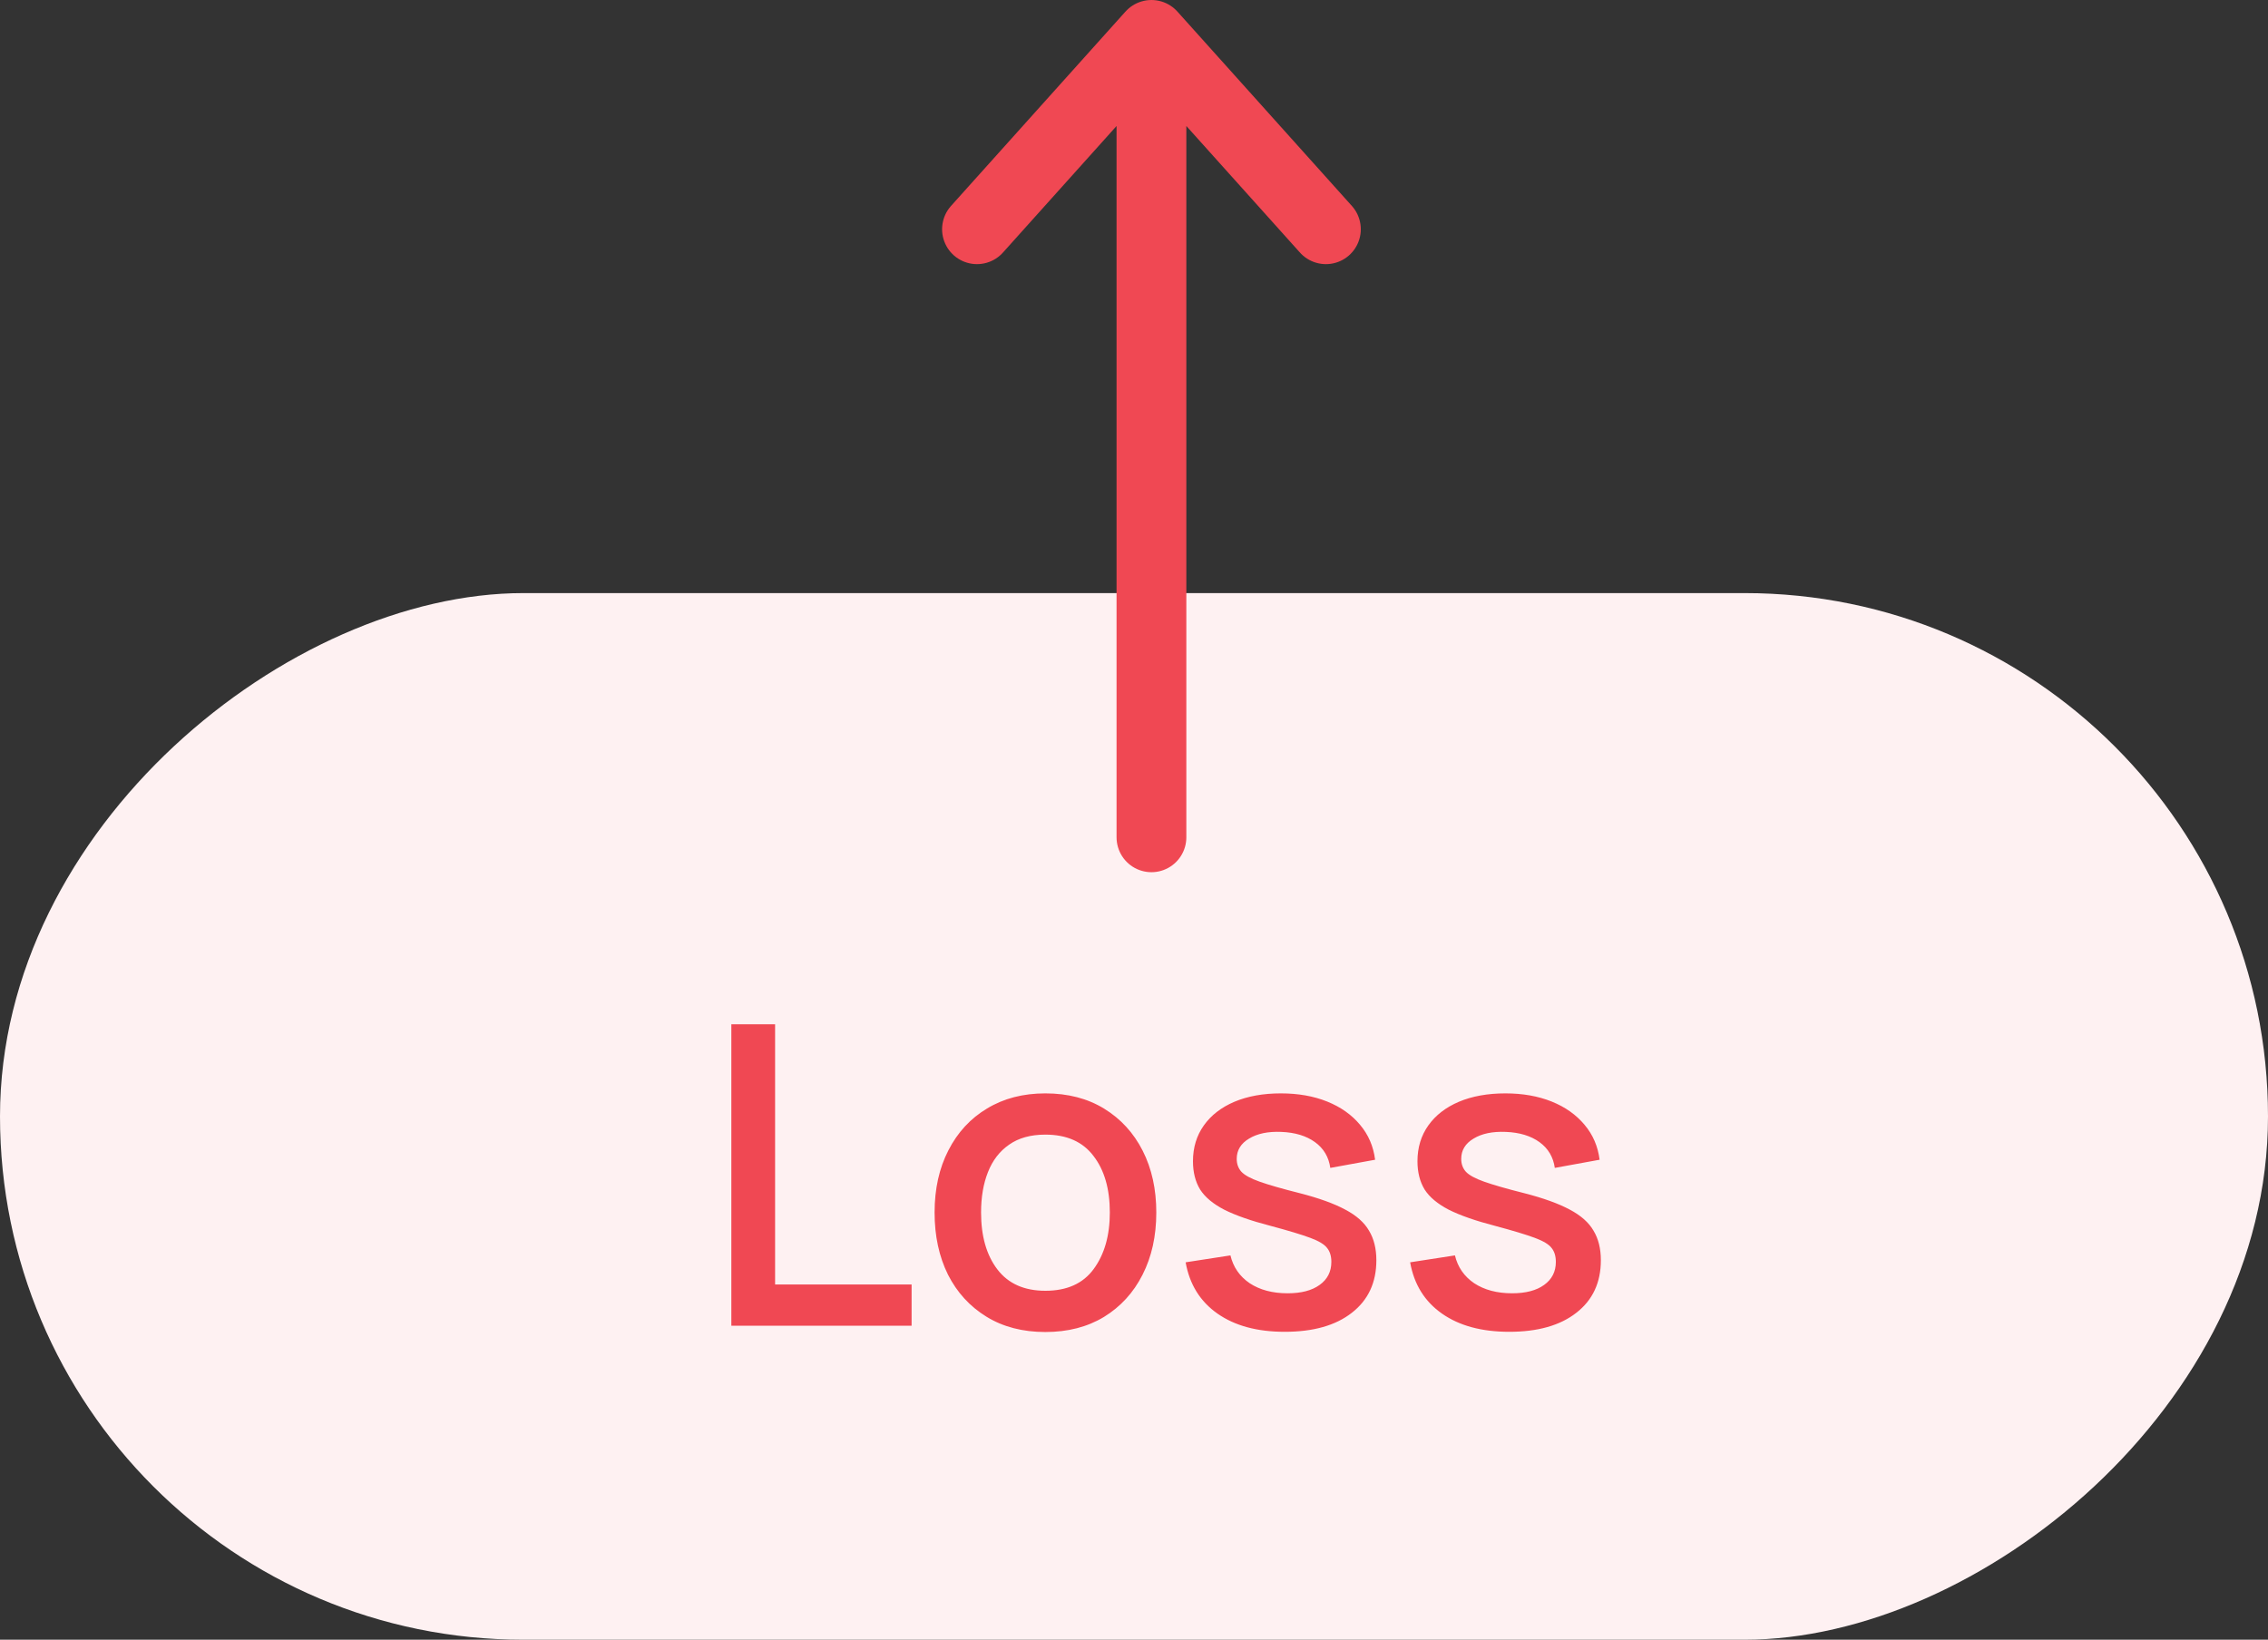 <svg xmlns="http://www.w3.org/2000/svg" width="65" height="47" viewBox="0 0 65 47" fill="none">
<rect x="0" y="0" width="65" height="47" fill="#333333" stroke="none"/>
<rect x="65" y="17" width="30" height="65" rx="15" transform="rotate(90 65 17)" fill="#FEF1F2"/>
<path d="M33 1V24M33 1L28 6.571M33 1L38 6.571" stroke="#F04853" stroke-width="2" stroke-linecap="round" stroke-linejoin="round"/>
<path d="M20.96 38L20.96 29.36H22.214L22.214 36.818H26.126L26.126 38H20.96ZM29.959 38.18C29.311 38.18 28.749 38.034 28.273 37.742C27.797 37.45 27.429 37.048 27.169 36.536C26.913 36.02 26.785 35.426 26.785 34.754C26.785 34.078 26.917 33.484 27.181 32.972C27.445 32.456 27.815 32.056 28.291 31.772C28.767 31.484 29.323 31.34 29.959 31.34C30.607 31.34 31.169 31.486 31.645 31.778C32.121 32.07 32.489 32.472 32.749 32.984C33.009 33.496 33.139 34.086 33.139 34.754C33.139 35.43 33.007 36.026 32.743 36.542C32.483 37.054 32.115 37.456 31.639 37.748C31.163 38.036 30.603 38.18 29.959 38.18ZM29.959 36.998C30.579 36.998 31.041 36.79 31.345 36.374C31.653 35.954 31.807 35.414 31.807 34.754C31.807 34.078 31.651 33.538 31.339 33.134C31.031 32.726 30.571 32.522 29.959 32.522C29.539 32.522 29.193 32.618 28.921 32.81C28.649 32.998 28.447 33.26 28.315 33.596C28.183 33.928 28.117 34.314 28.117 34.754C28.117 35.434 28.273 35.978 28.585 36.386C28.897 36.794 29.355 36.998 29.959 36.998ZM36.818 38.174C36.03 38.174 35.388 38 34.892 37.652C34.396 37.304 34.092 36.814 33.98 36.182L35.264 35.984C35.344 36.32 35.528 36.586 35.816 36.782C36.108 36.974 36.47 37.07 36.902 37.07C37.294 37.07 37.6 36.99 37.82 36.83C38.044 36.67 38.156 36.45 38.156 36.17C38.156 36.006 38.116 35.874 38.036 35.774C37.96 35.67 37.798 35.572 37.55 35.48C37.302 35.388 36.924 35.274 36.416 35.138C35.86 34.994 35.418 34.84 35.09 34.676C34.766 34.508 34.534 34.314 34.394 34.094C34.258 33.87 34.19 33.6 34.19 33.284C34.19 32.892 34.294 32.55 34.502 32.258C34.71 31.966 35.002 31.74 35.378 31.58C35.758 31.42 36.202 31.34 36.71 31.34C37.206 31.34 37.648 31.418 38.036 31.574C38.424 31.73 38.738 31.952 38.978 32.24C39.218 32.524 39.362 32.858 39.41 33.242L38.126 33.476C38.082 33.164 37.936 32.918 37.688 32.738C37.44 32.558 37.118 32.46 36.722 32.444C36.342 32.428 36.034 32.492 35.798 32.636C35.562 32.776 35.444 32.97 35.444 33.218C35.444 33.362 35.488 33.484 35.576 33.584C35.668 33.684 35.844 33.78 36.104 33.872C36.364 33.964 36.748 34.074 37.256 34.202C37.8 34.342 38.232 34.498 38.552 34.67C38.872 34.838 39.1 35.04 39.236 35.276C39.376 35.508 39.446 35.79 39.446 36.122C39.446 36.762 39.212 37.264 38.744 37.628C38.28 37.992 37.638 38.174 36.818 38.174ZM43.252 38.174C42.464 38.174 41.822 38 41.326 37.652C40.83 37.304 40.526 36.814 40.414 36.182L41.698 35.984C41.778 36.32 41.962 36.586 42.25 36.782C42.542 36.974 42.904 37.07 43.336 37.07C43.728 37.07 44.034 36.99 44.254 36.83C44.478 36.67 44.59 36.45 44.59 36.17C44.59 36.006 44.55 35.874 44.47 35.774C44.394 35.67 44.232 35.572 43.984 35.48C43.736 35.388 43.358 35.274 42.85 35.138C42.294 34.994 41.852 34.84 41.524 34.676C41.2 34.508 40.968 34.314 40.828 34.094C40.692 33.87 40.624 33.6 40.624 33.284C40.624 32.892 40.728 32.55 40.936 32.258C41.144 31.966 41.436 31.74 41.812 31.58C42.192 31.42 42.636 31.34 43.144 31.34C43.64 31.34 44.082 31.418 44.47 31.574C44.858 31.73 45.172 31.952 45.412 32.24C45.652 32.524 45.796 32.858 45.844 33.242L44.56 33.476C44.516 33.164 44.37 32.918 44.122 32.738C43.874 32.558 43.552 32.46 43.156 32.444C42.776 32.428 42.468 32.492 42.232 32.636C41.996 32.776 41.878 32.97 41.878 33.218C41.878 33.362 41.922 33.484 42.01 33.584C42.102 33.684 42.278 33.78 42.538 33.872C42.798 33.964 43.182 34.074 43.69 34.202C44.234 34.342 44.666 34.498 44.986 34.67C45.306 34.838 45.534 35.04 45.67 35.276C45.81 35.508 45.88 35.79 45.88 36.122C45.88 36.762 45.646 37.264 45.178 37.628C44.714 37.992 44.072 38.174 43.252 38.174Z" fill="#F04853"/>
</svg>